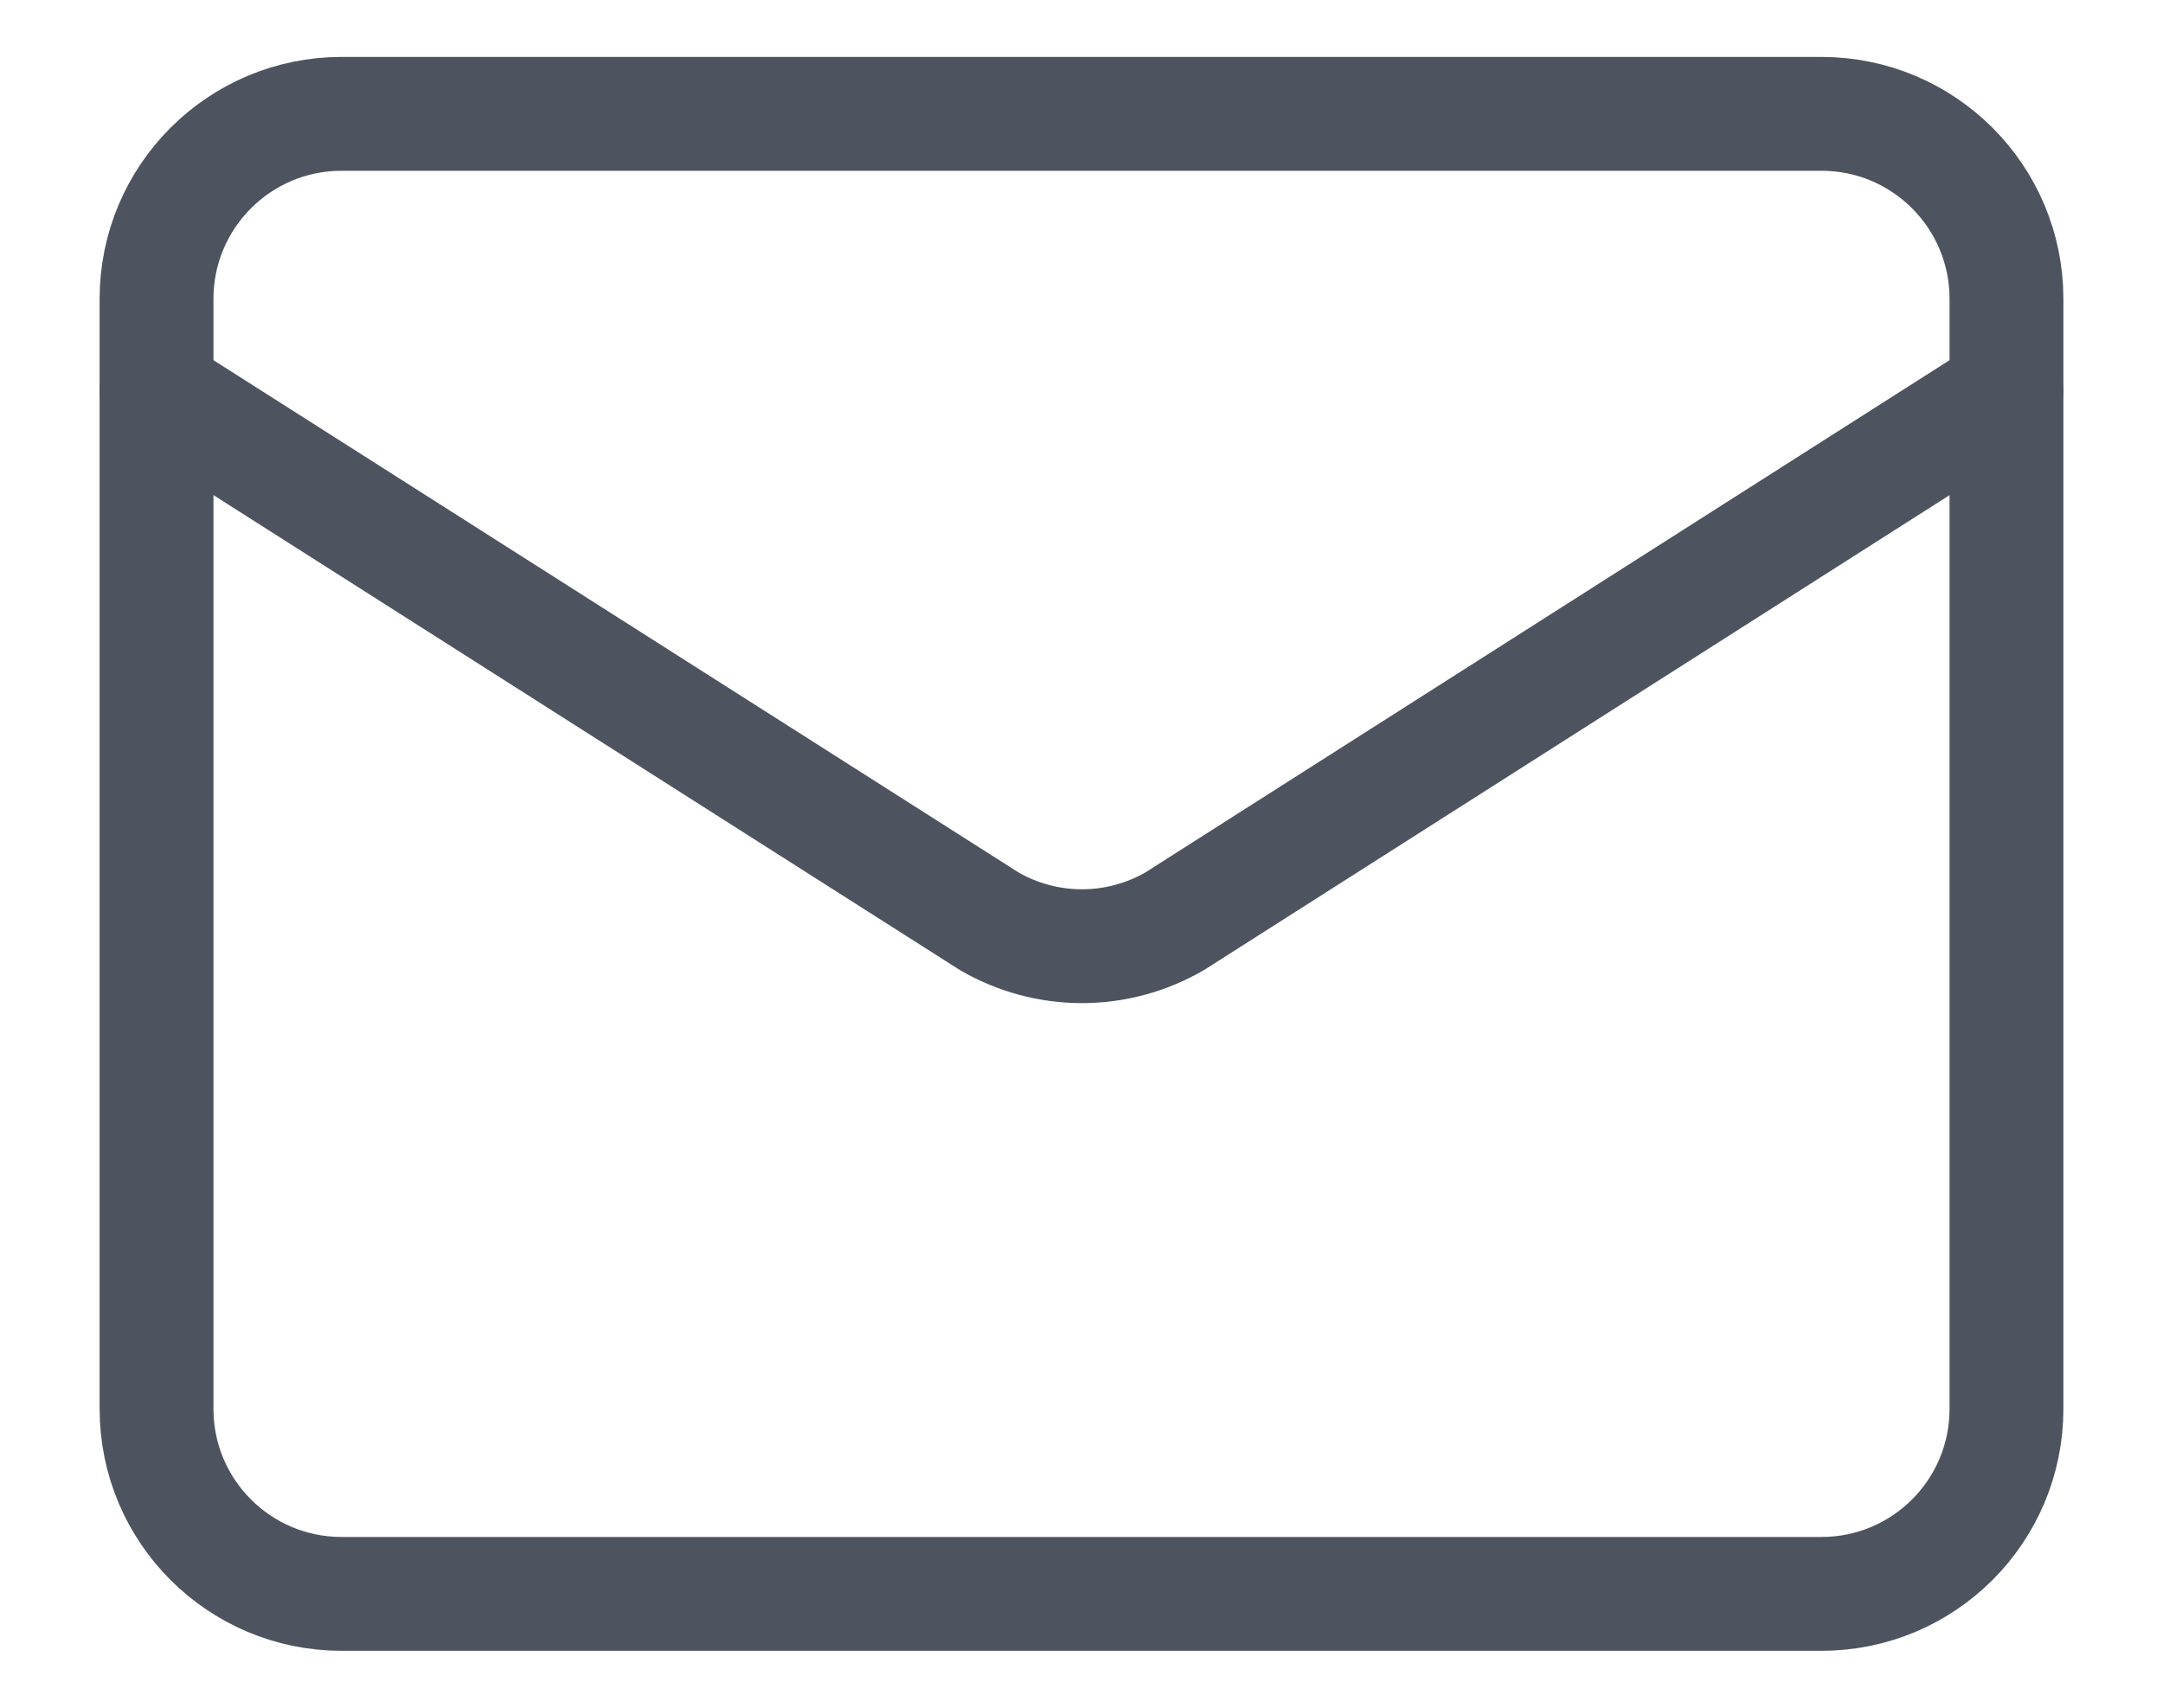 <svg width="19" height="15" viewBox="0 0 19 15" fill="none" xmlns="http://www.w3.org/2000/svg">
<path d="M17.625 3.438L10.32 8.091C10.072 8.235 9.79 8.311 9.504 8.311C9.217 8.311 8.935 8.235 8.688 8.091L1.375 3.438" stroke="#4E545F" stroke-linecap="round" stroke-linejoin="round"/>
<path d="M16 1H3C2.103 1 1.375 1.728 1.375 2.625V12.375C1.375 13.273 2.103 14 3 14H16C16.898 14 17.625 13.273 17.625 12.375V2.625C17.625 1.728 16.898 1 16 1Z" stroke="#4E545F" stroke-linecap="round" stroke-linejoin="round"/>
</svg>